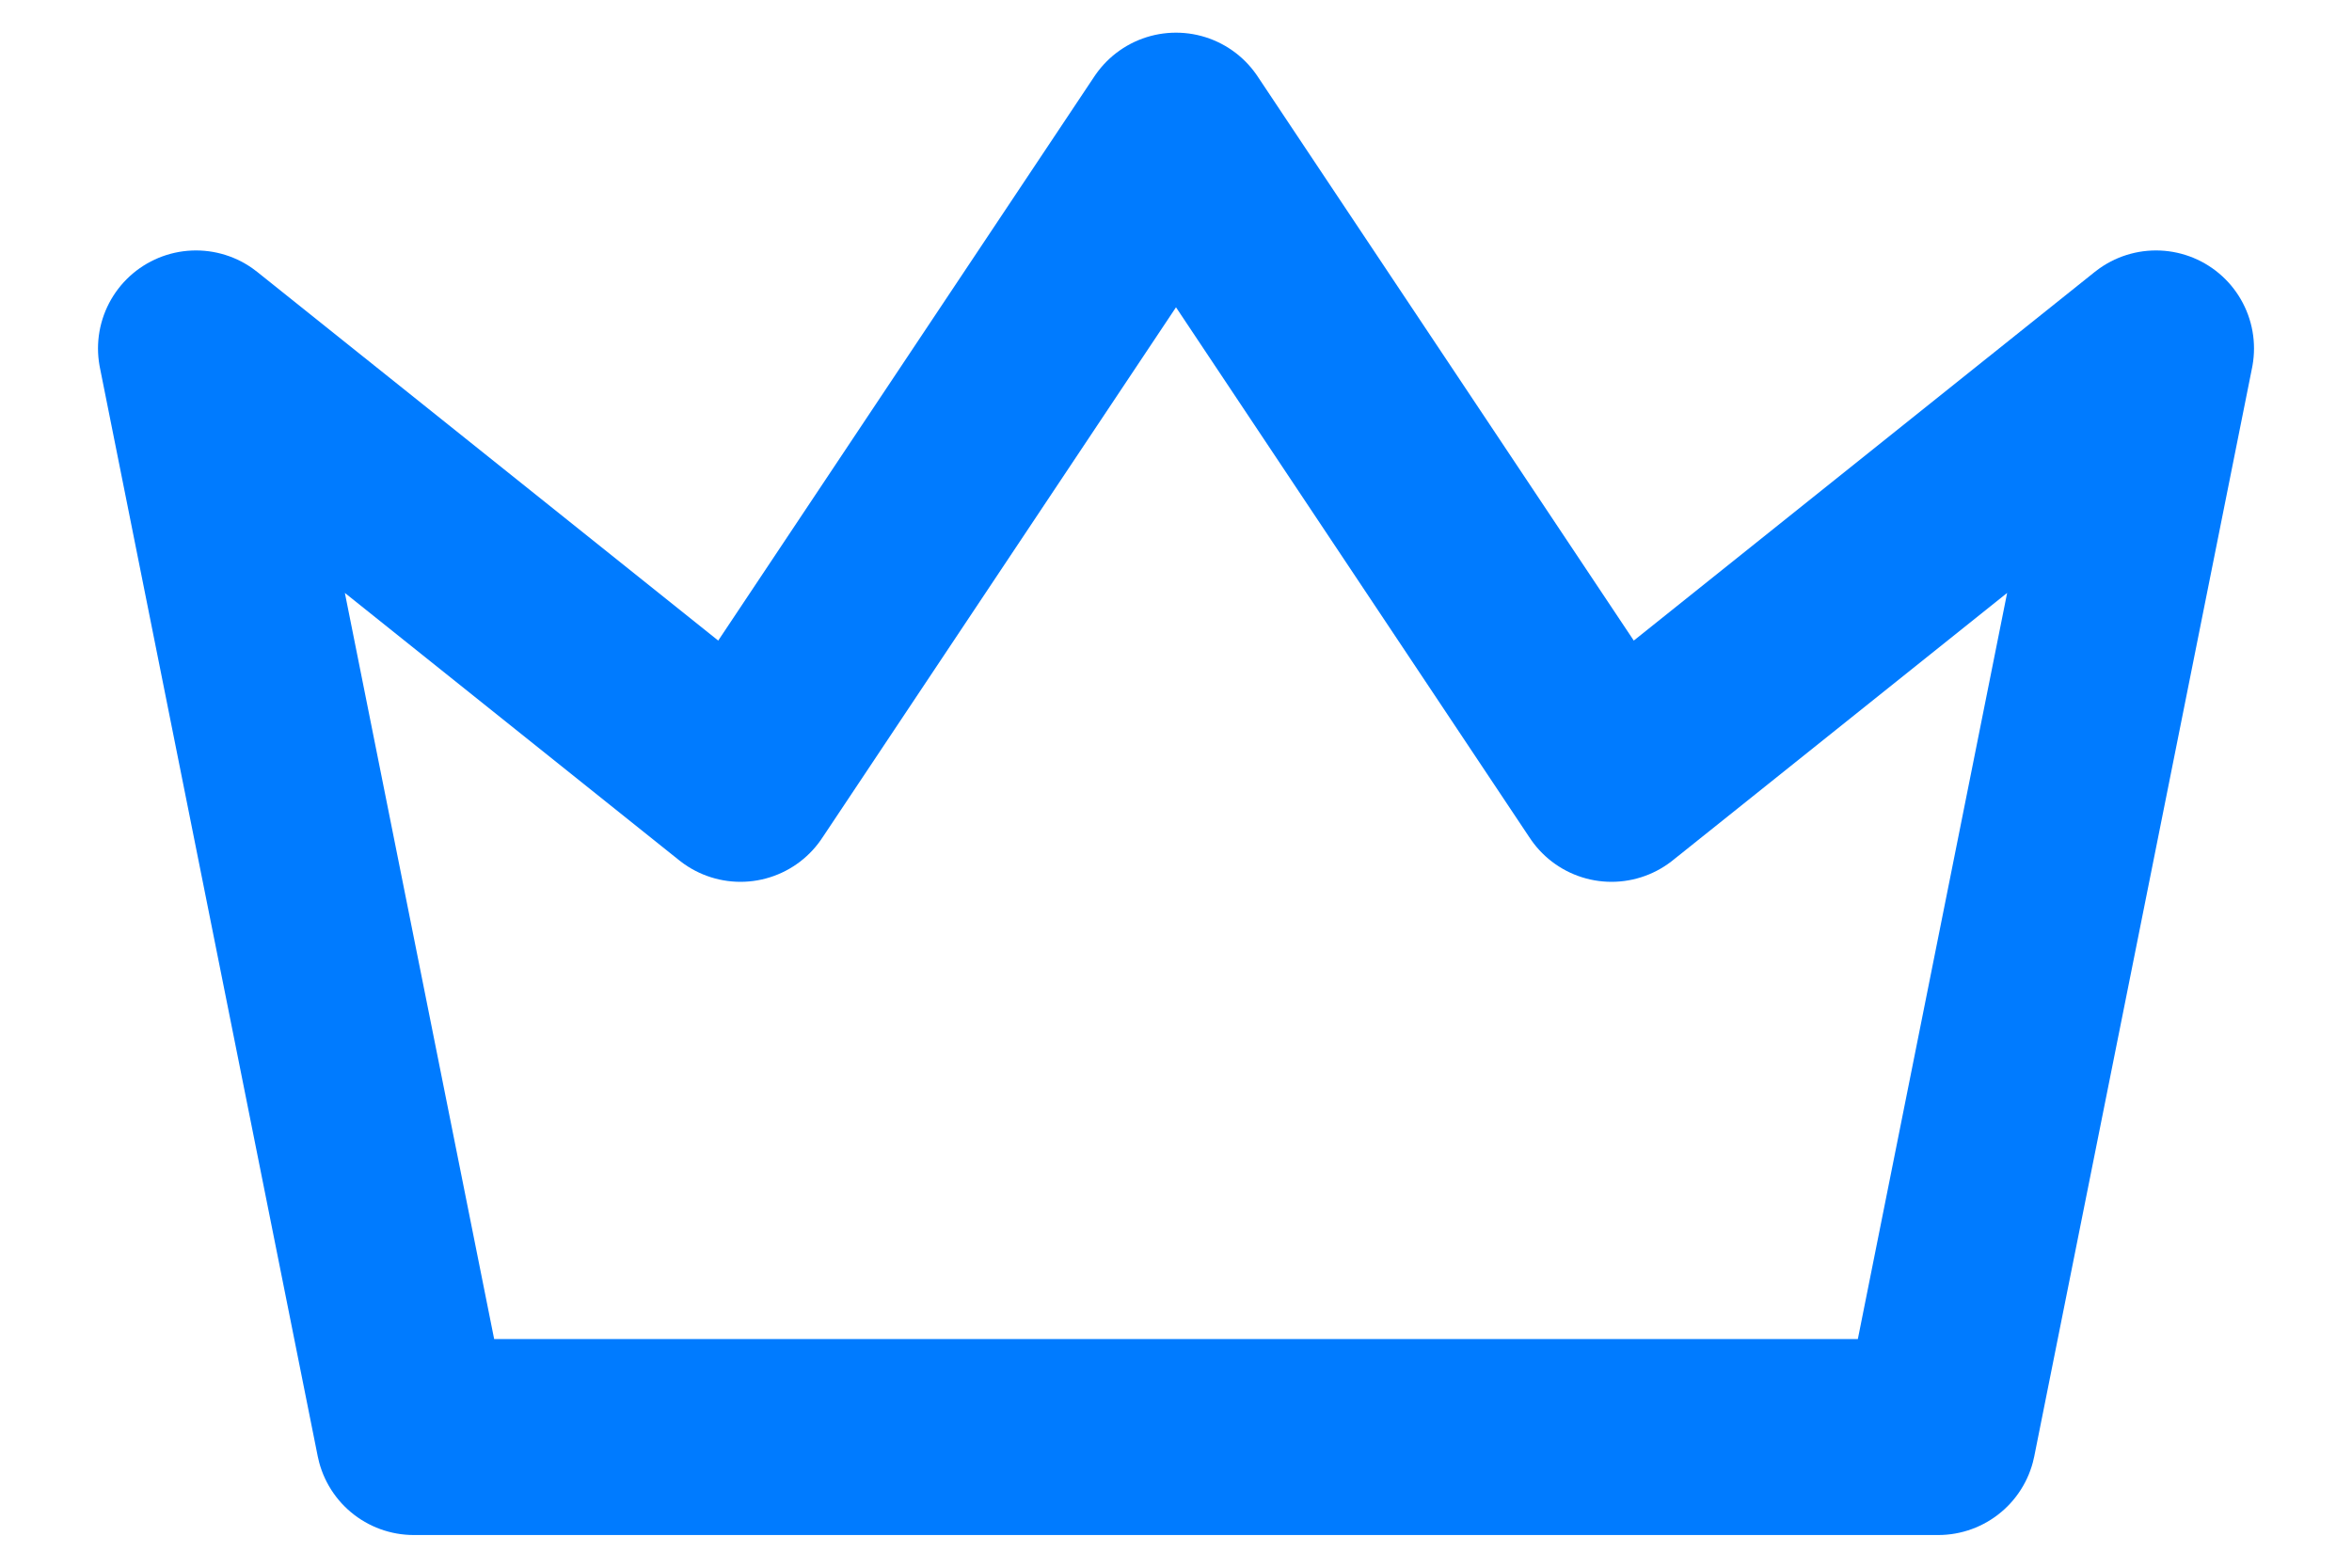 <svg xmlns="http://www.w3.org/2000/svg" width="18" height="12" viewBox="0 0 18 12" fill="none">
  <path d="M9 1L12.333 6L16.5 2.667L14.833 11H3.167L1.5 2.667L5.667 6L9 1Z" stroke="#007BFF" stroke-width="1.5" stroke-linecap="round" stroke-linejoin="round"/>
</svg>